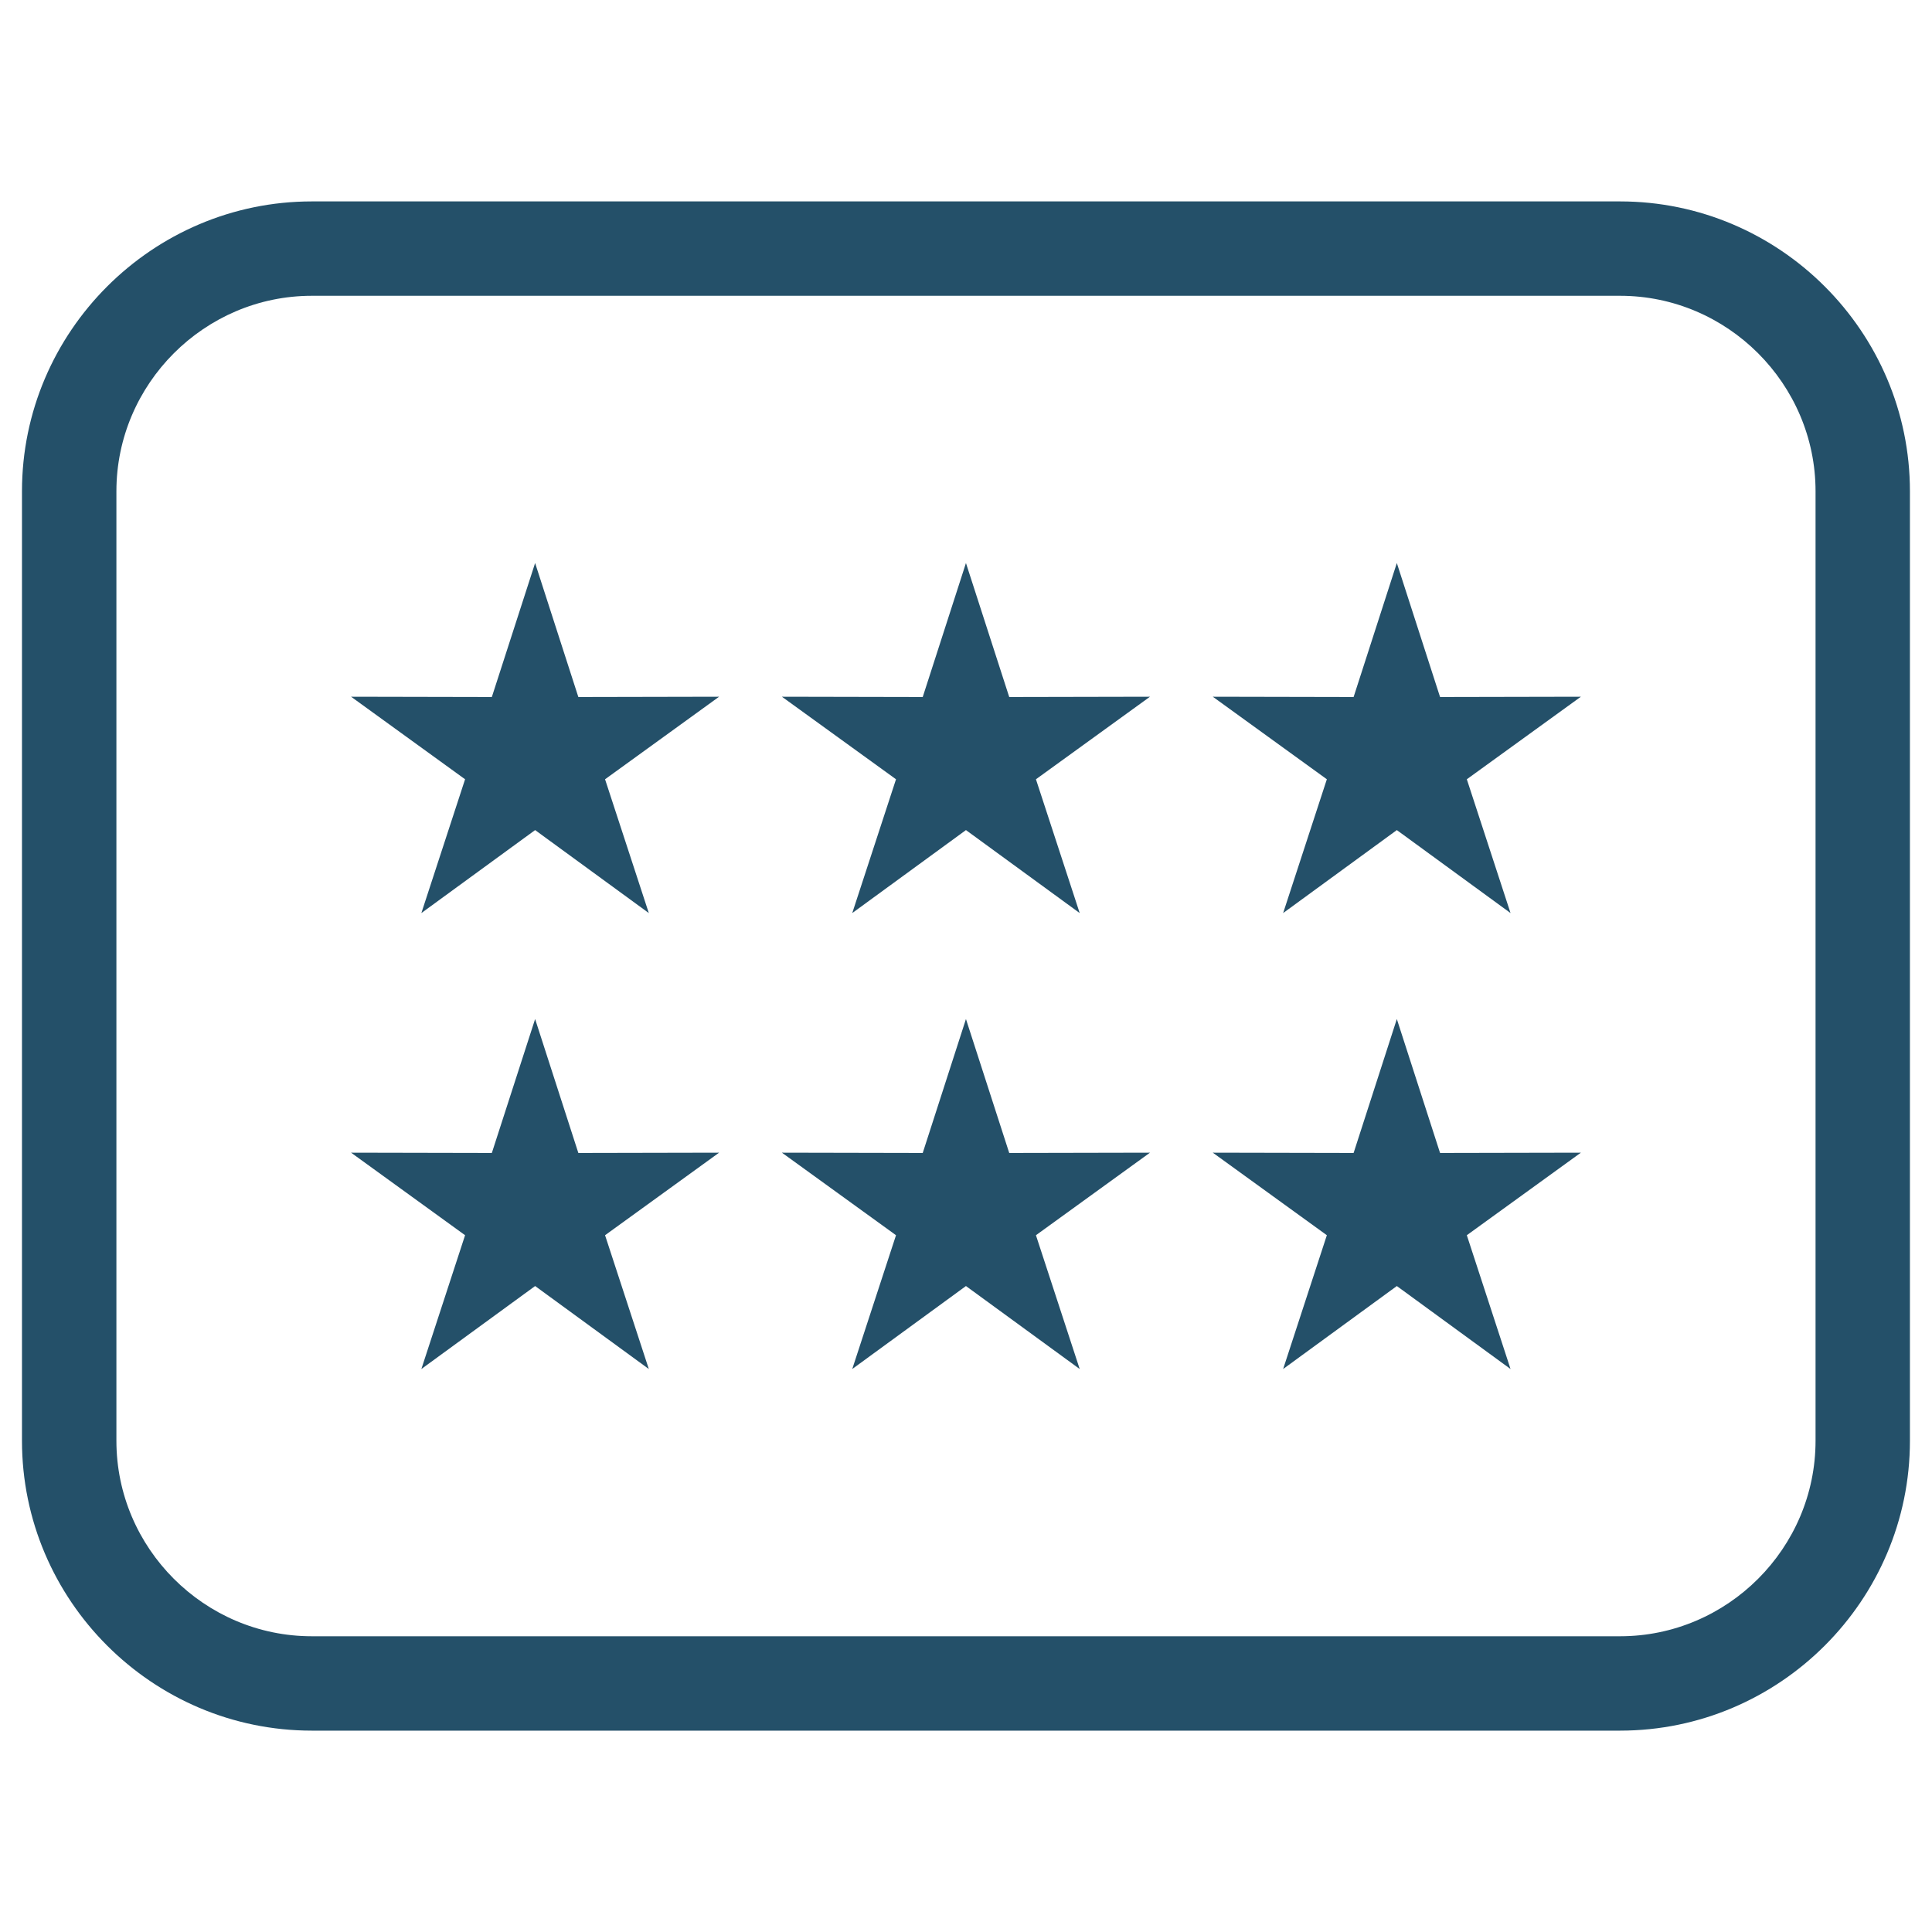 <svg width="40" height="40" viewBox="0 0 40 40" fill="none" xmlns="http://www.w3.org/2000/svg">
<g id="9989651_rating_evaluation_grade_ranking_rate_icon 1">
<g id="Layer_x0020_1">
<path id="Vector" d="M6.456 4.17H33.542C36.845 4.17 39.543 6.869 39.543 10.171V29.83C39.543 33.133 36.845 35.831 33.542 35.831H6.456C3.153 35.831 0.455 33.133 0.455 29.83V10.171C0.455 6.869 3.154 4.17 6.456 4.17ZM28.92 21.098L29.815 23.871L32.73 23.865L30.369 25.574L31.274 28.344L28.92 26.626L26.566 28.344L27.471 25.574L25.11 23.865L28.025 23.871L28.92 21.098ZM19.999 21.098L20.895 23.871L23.809 23.865L21.448 25.574L22.354 28.344L19.999 26.626L17.645 28.344L18.551 25.574L16.189 23.865L19.104 23.871L19.999 21.098ZM11.079 21.098L11.974 23.871L14.888 23.865L12.527 25.574L13.433 28.344L11.079 26.626L8.724 28.344L9.629 25.574L7.269 23.865L10.183 23.871L11.079 21.098ZM28.92 11.657L29.815 14.431L32.73 14.425L30.369 16.134L31.274 18.904L28.92 17.186L26.566 18.904L27.471 16.134L25.11 14.425L28.025 14.431L28.92 11.657ZM19.999 11.657L20.895 14.431L23.809 14.425L21.448 16.134L22.354 18.904L19.999 17.186L17.645 18.904L18.551 16.134L16.189 14.425L19.104 14.431L19.999 11.657ZM11.079 11.657L11.974 14.431L14.888 14.425L12.527 16.134L13.433 18.904L11.079 17.186L8.724 18.904L9.629 16.134L7.269 14.425L10.183 14.431L11.079 11.657ZM33.542 6.124H6.456C4.233 6.124 2.41 7.948 2.41 10.171V29.83C2.41 32.054 4.232 33.877 6.456 33.877H33.542C35.766 33.877 37.589 32.054 37.589 29.83V10.171C37.589 7.948 35.766 6.124 33.542 6.124Z" fill="#245069"/>
</g>
</g>
</svg>
